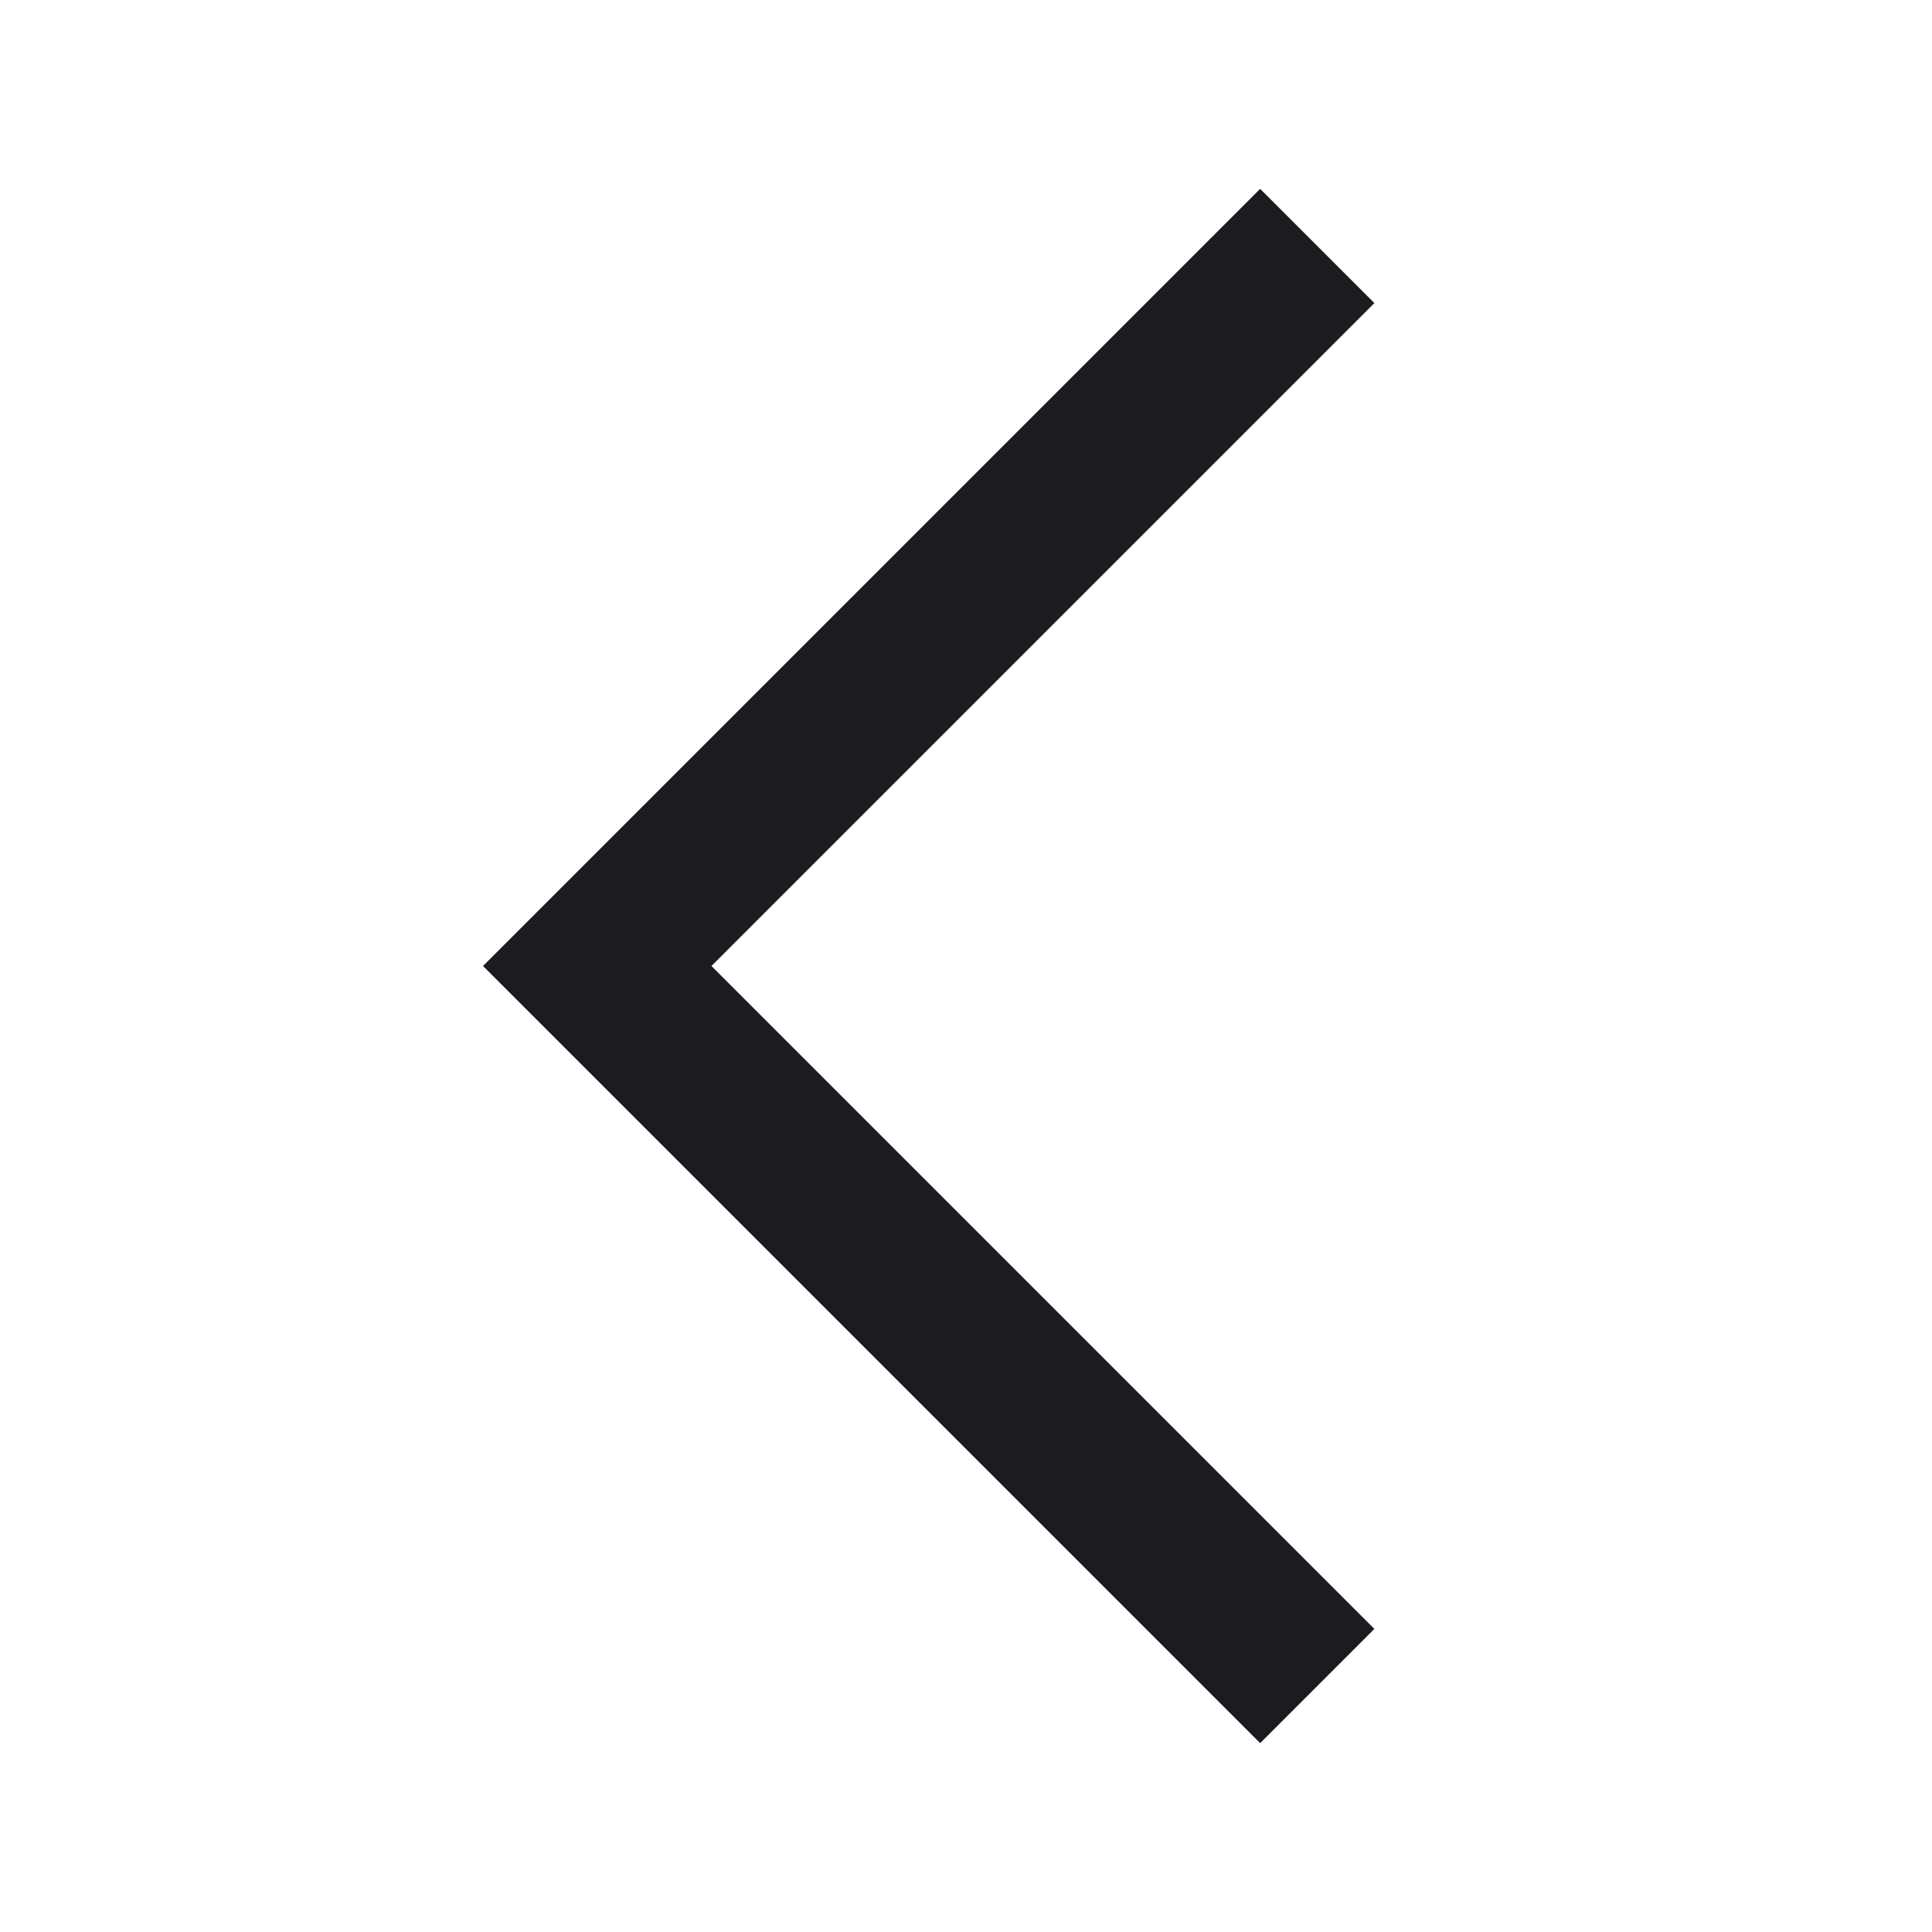 <svg viewBox="0 0 24 24" fill="none" xmlns="http://www.w3.org/2000/svg">
<mask id="mask0_336_1219" style="mask-type:alpha" maskUnits="userSpaceOnUse" x="0" y="0" width="24" height="24">
<rect width="24" height="24" fill="#D9D9D9"/>
</mask>
<g mask="url(#mask0_336_1219)">
<path d="M15.654 21.654L6 12L15.654 2.346L17.073 3.765L8.838 12L17.073 20.235L15.654 21.654Z" fill="#1C1B1F"/>
</g>
</svg>
